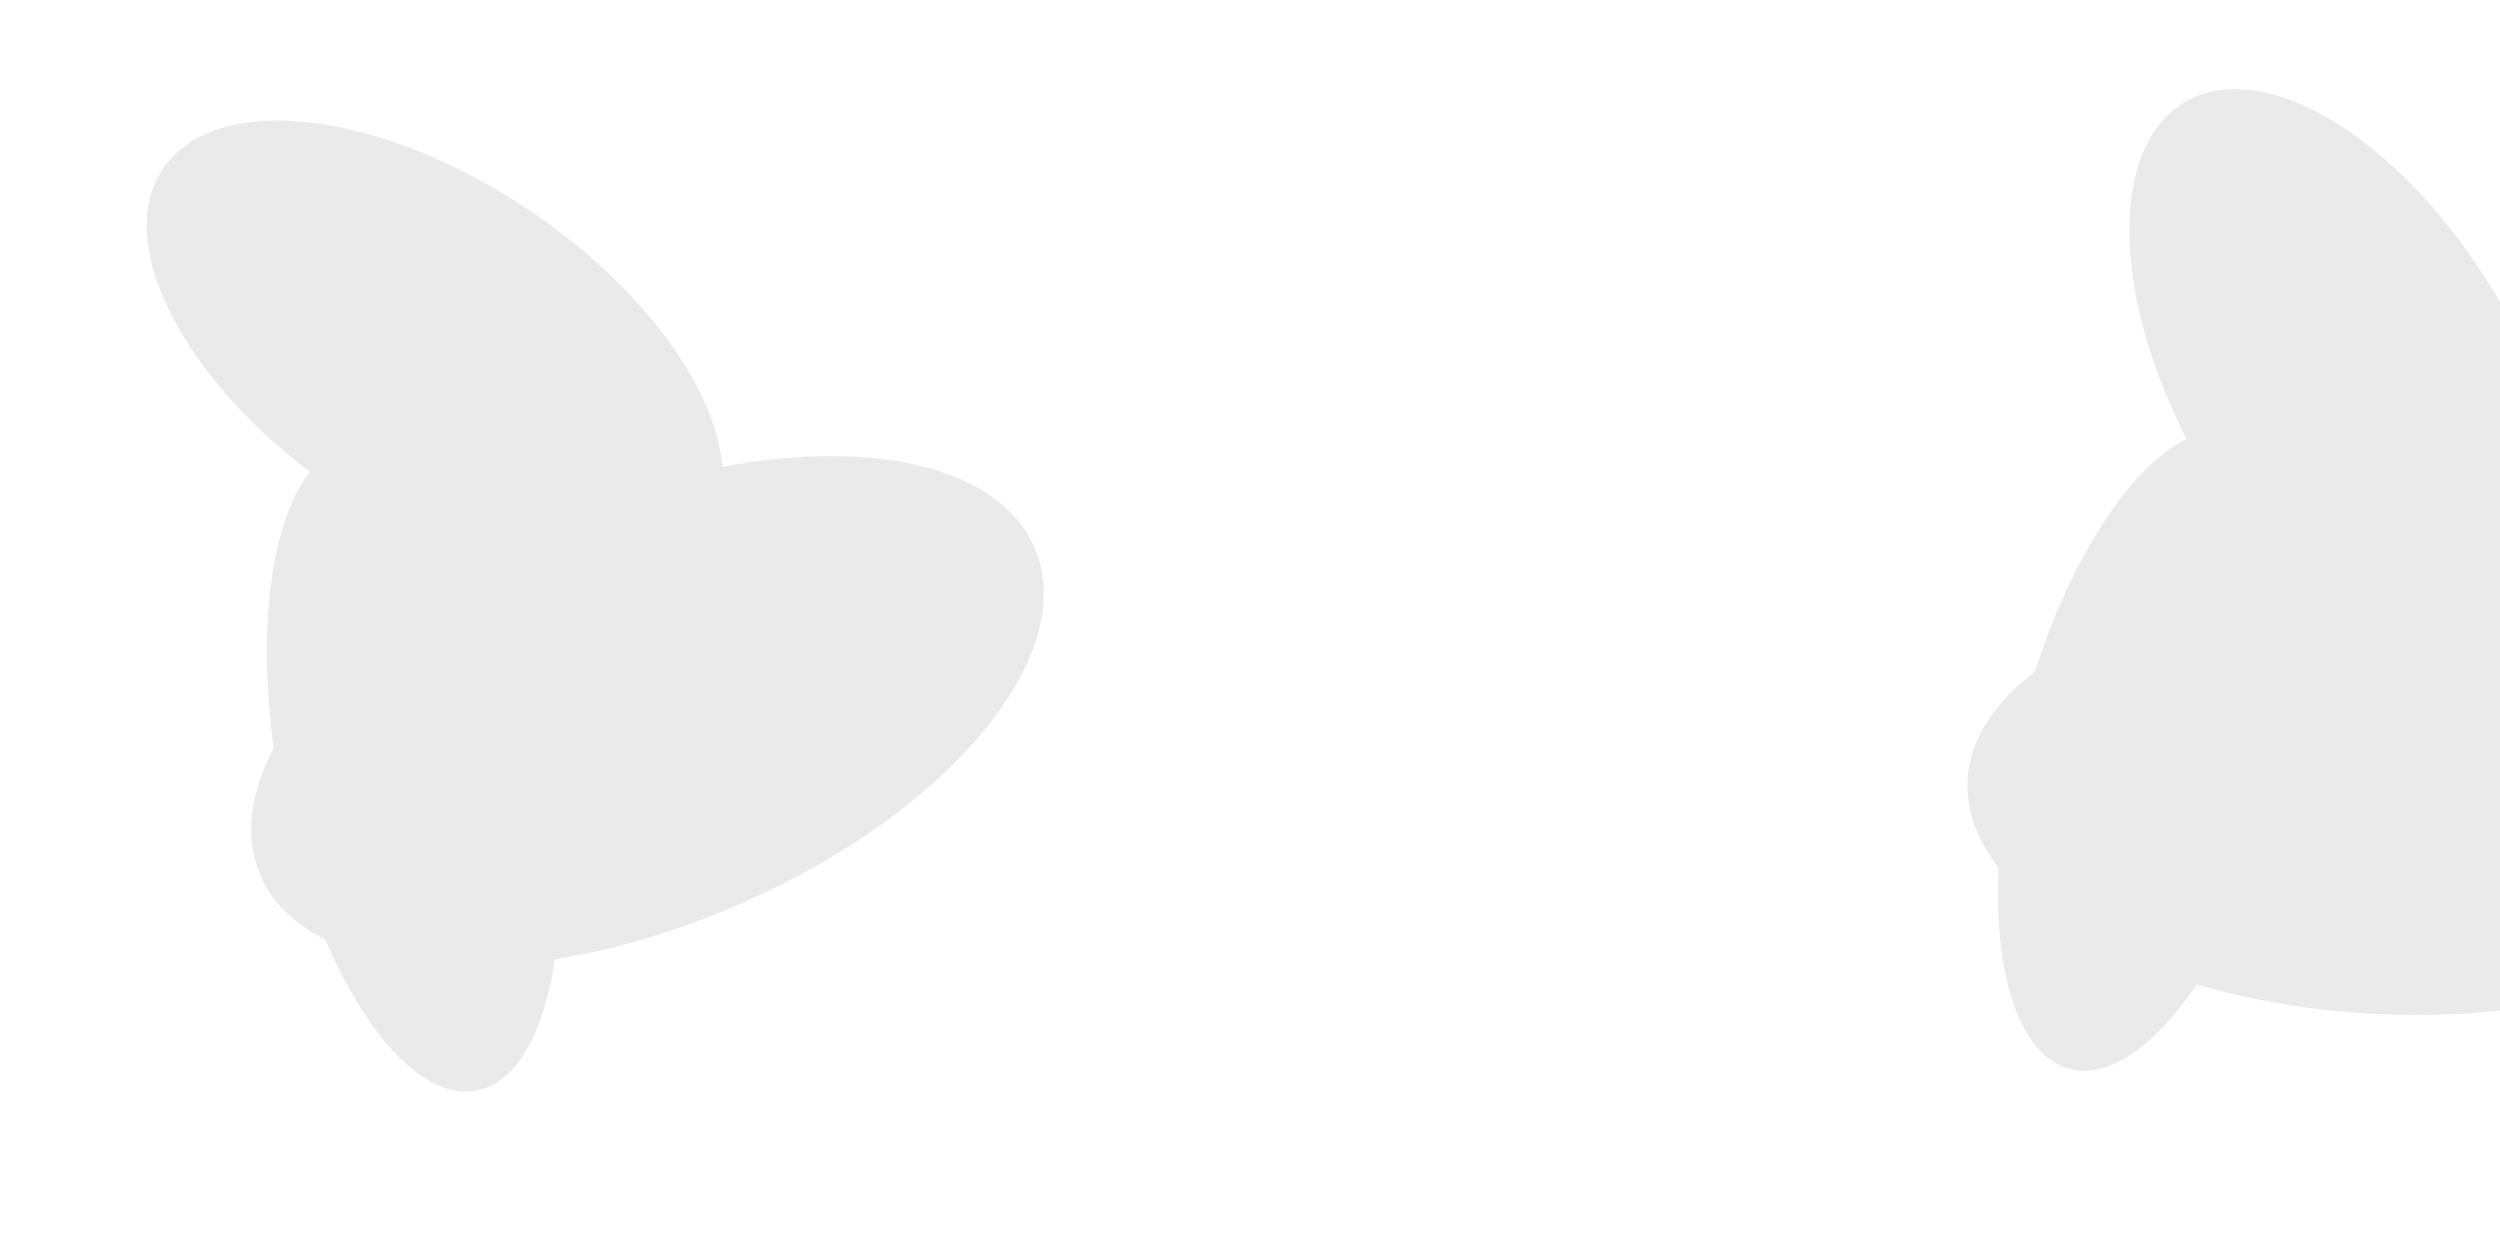 <svg width="1365" height="674" viewBox="0 0 1365 674" fill="none" xmlns="http://www.w3.org/2000/svg">
<g filter="url(#filter0_f_21_327)">
<path fill-rule="evenodd" clip-rule="evenodd" d="M1193.04 55.711C1151.77 79.947 1153.01 159.925 1193.89 239.699C1163.74 254.41 1131.46 303.039 1110.91 367.028C1088.71 383.661 1075.39 403.851 1074.31 426.1C1073.5 442.665 1079.55 458.754 1091.14 473.619C1088.61 532.372 1102.63 576.567 1130.11 583.664C1151.61 589.219 1176.91 570.905 1199.46 537.457C1229.06 546.206 1262.42 551.926 1297.85 553.656C1424.45 559.839 1529.62 512.755 1532.76 448.49C1535.11 400.334 1479.5 356.196 1398.21 334.492C1413.53 294.214 1401.58 227.196 1363.87 162.981C1313.82 77.731 1237.34 29.705 1193.04 55.711ZM88.978 92.119C62.226 131.811 97.909 203.398 169.239 257.68C148.411 283.972 140.313 341.774 149.425 408.363C136.591 432.956 133.306 456.918 141.939 477.452C148.367 492.74 160.775 504.636 177.653 513.032C200.762 567.109 232.5 600.908 260.348 595.435C282.141 591.153 297.037 563.708 302.928 523.796C333.4 518.898 365.952 509.643 398.654 495.893C515.496 446.767 589.998 358.86 565.06 299.548C546.373 255.103 477.151 239.327 394.46 254.881C390.877 211.935 351.138 156.662 289.388 115.043C207.411 59.791 117.684 49.527 88.978 92.119Z" fill="#D9D9D9" fill-opacity="0.55"/>
</g>
<defs>
<filter id="filter0_f_21_327" x="-19.903" y="-51.354" width="1652.73" height="747.368" filterUnits="userSpaceOnUse" color-interpolation-filters="sRGB">
<feFlood flood-opacity="0" result="BackgroundImageFix"/>
<feBlend mode="normal" in="SourceGraphic" in2="BackgroundImageFix" result="shape"/>
<feGaussianBlur stdDeviation="50" result="effect1_foregroundBlur_21_327"/>
</filter>
</defs>
</svg>
